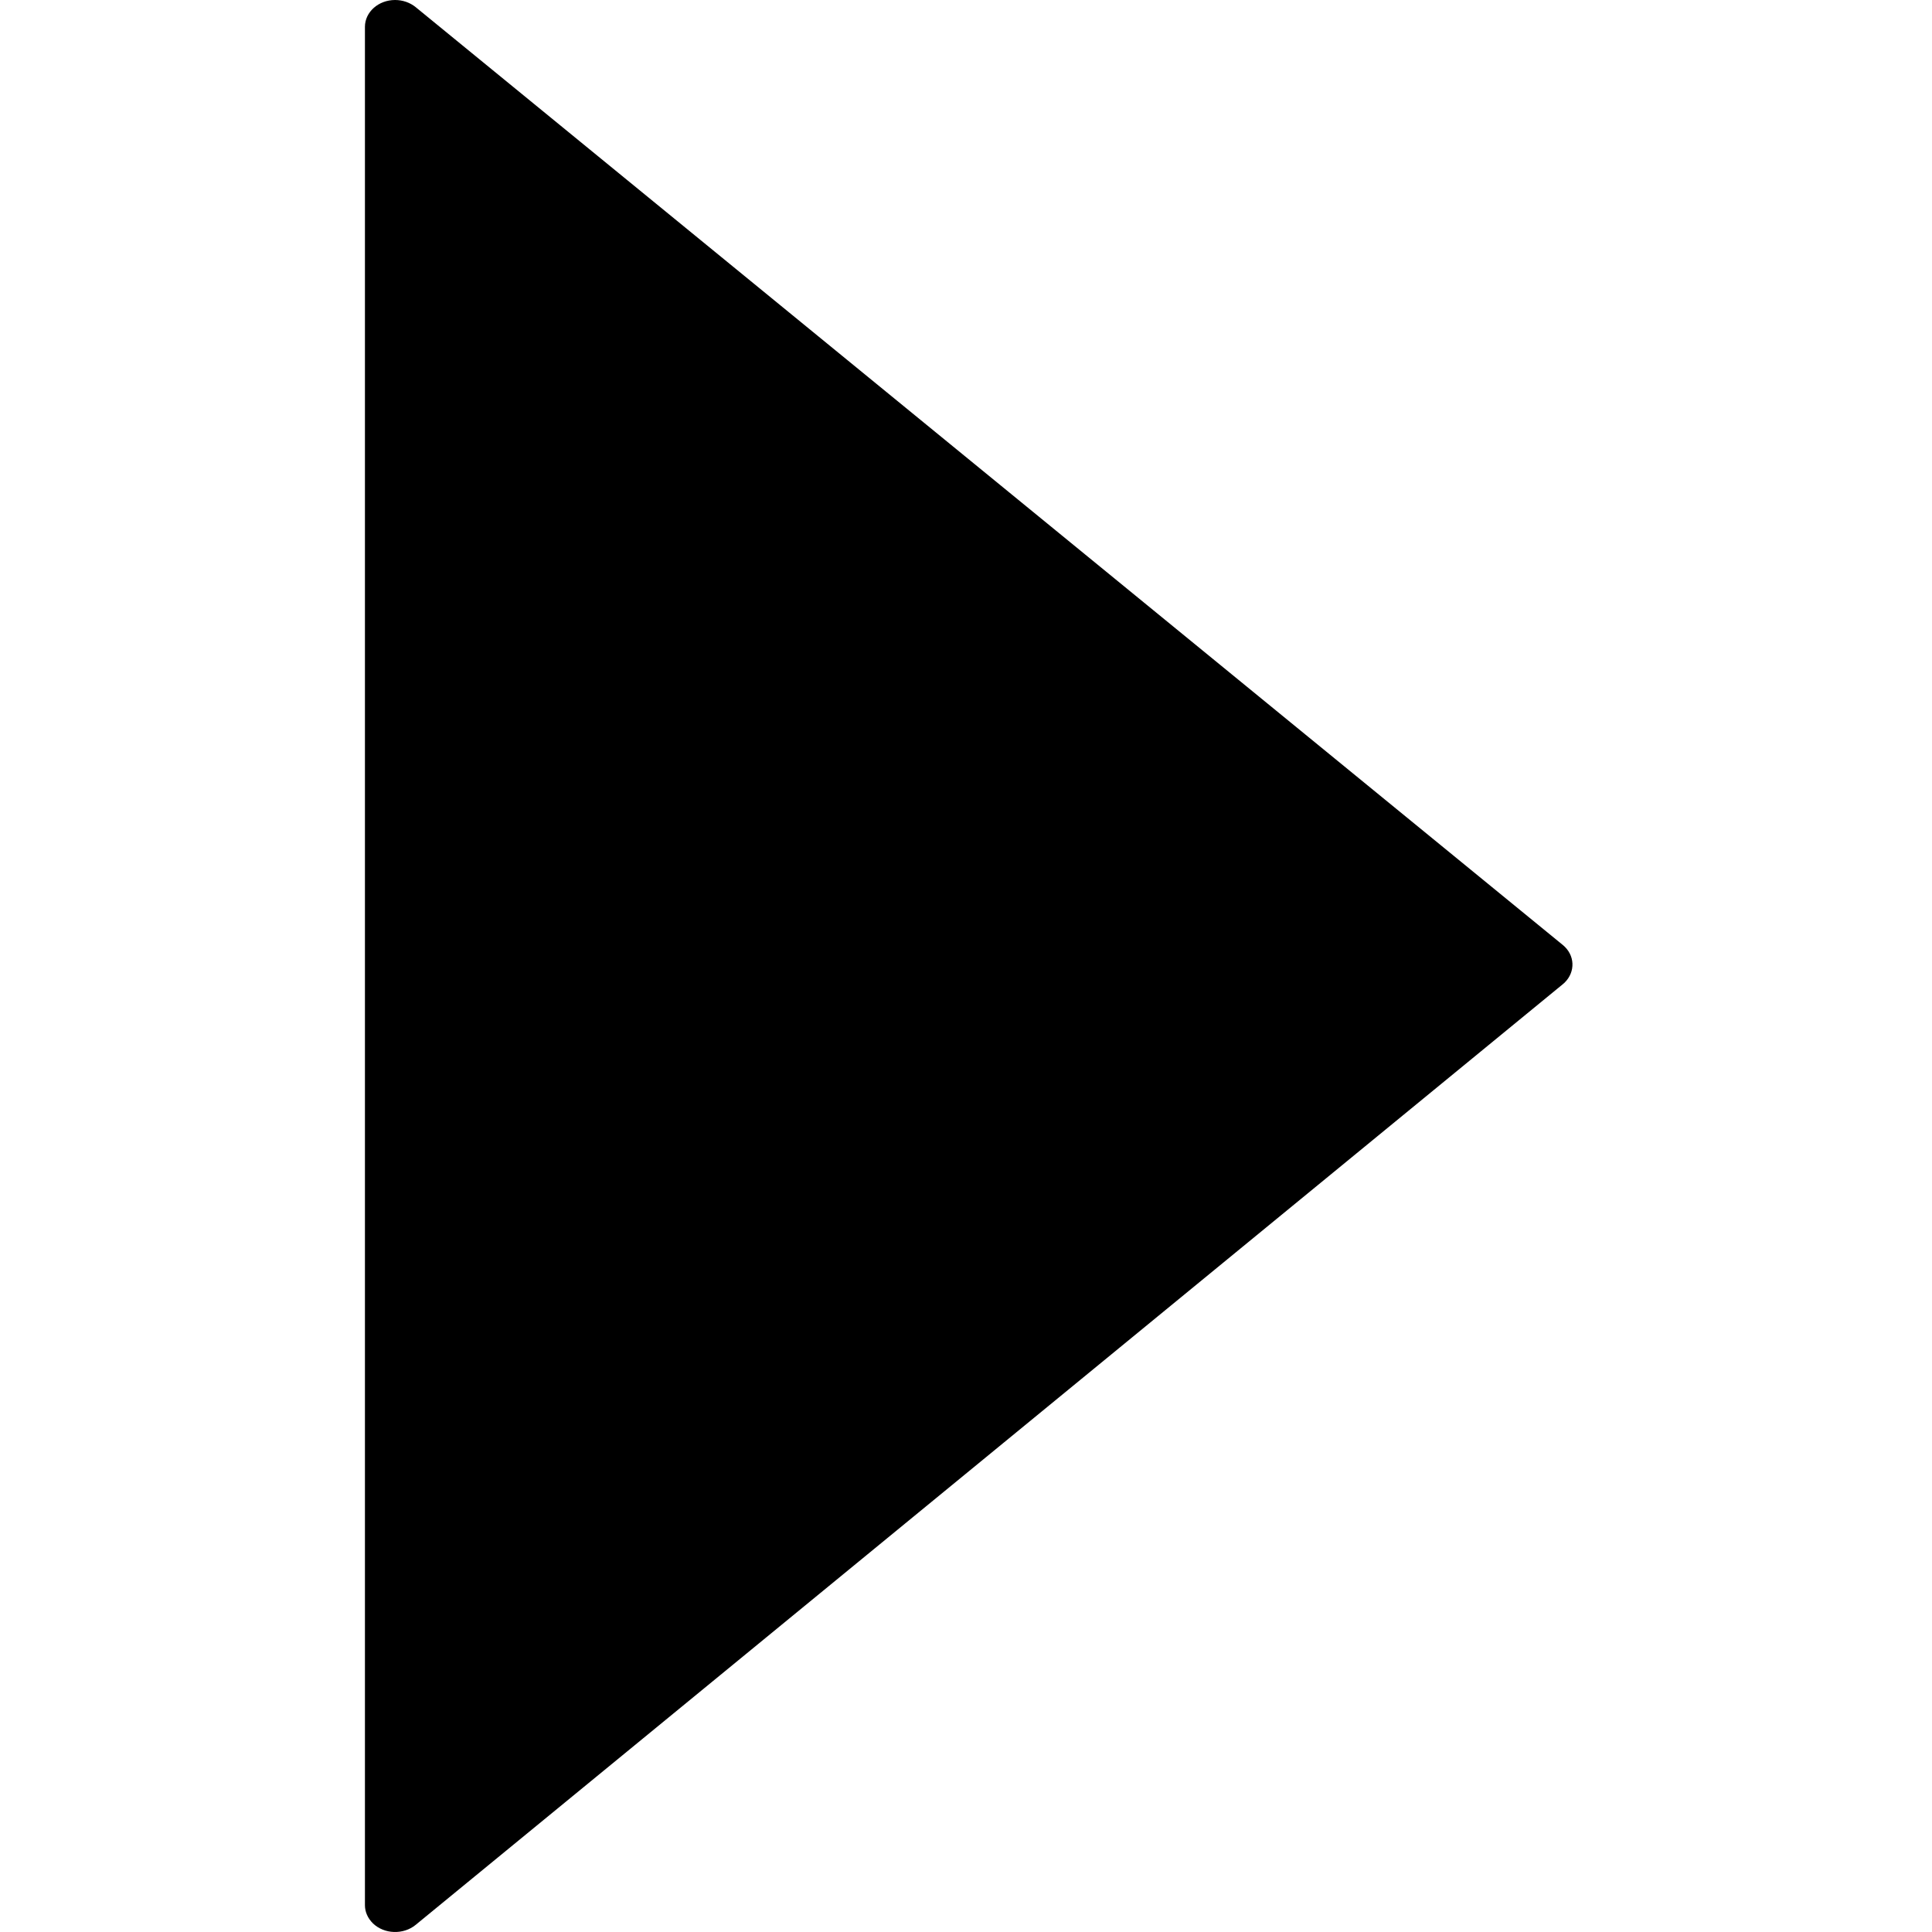 <?xml version="1.0" encoding="UTF-8"?>
<svg width="1em" height="1em" viewBox="0 0 18 18" version="1.1" xmlns="http://www.w3.org/2000/svg" xmlns:xlink="http://www.w3.org/1999/xlink">
    <!-- Generator: Sketch 53.2 (72643) - https://sketchapp.com -->
    <title>right</title>
    <desc>Created with Sketch.</desc>
    <g id="right" stroke="none" stroke-width="1" fill="none" fill-rule="evenodd">
        <path d="M3.872,0.066 L14.559,8.803 C14.674,8.896 14.681,9.054 14.576,9.156 C14.571,9.161 14.565,9.166 14.56,9.17 L3.872,17.934 C3.758,18.027 3.58,18.021 3.475,17.92 C3.427,17.873 3.4,17.813 3.4,17.75 L3.4,0.25 C3.4,0.112 3.526,-9.70867952e-17 3.681,0 C3.752,4.42091657e-17 3.82,0.024 3.872,0.066 Z" id="Shape" fill="currentColor" fill-rule="nonzero"></path>
    </g>
</svg>
